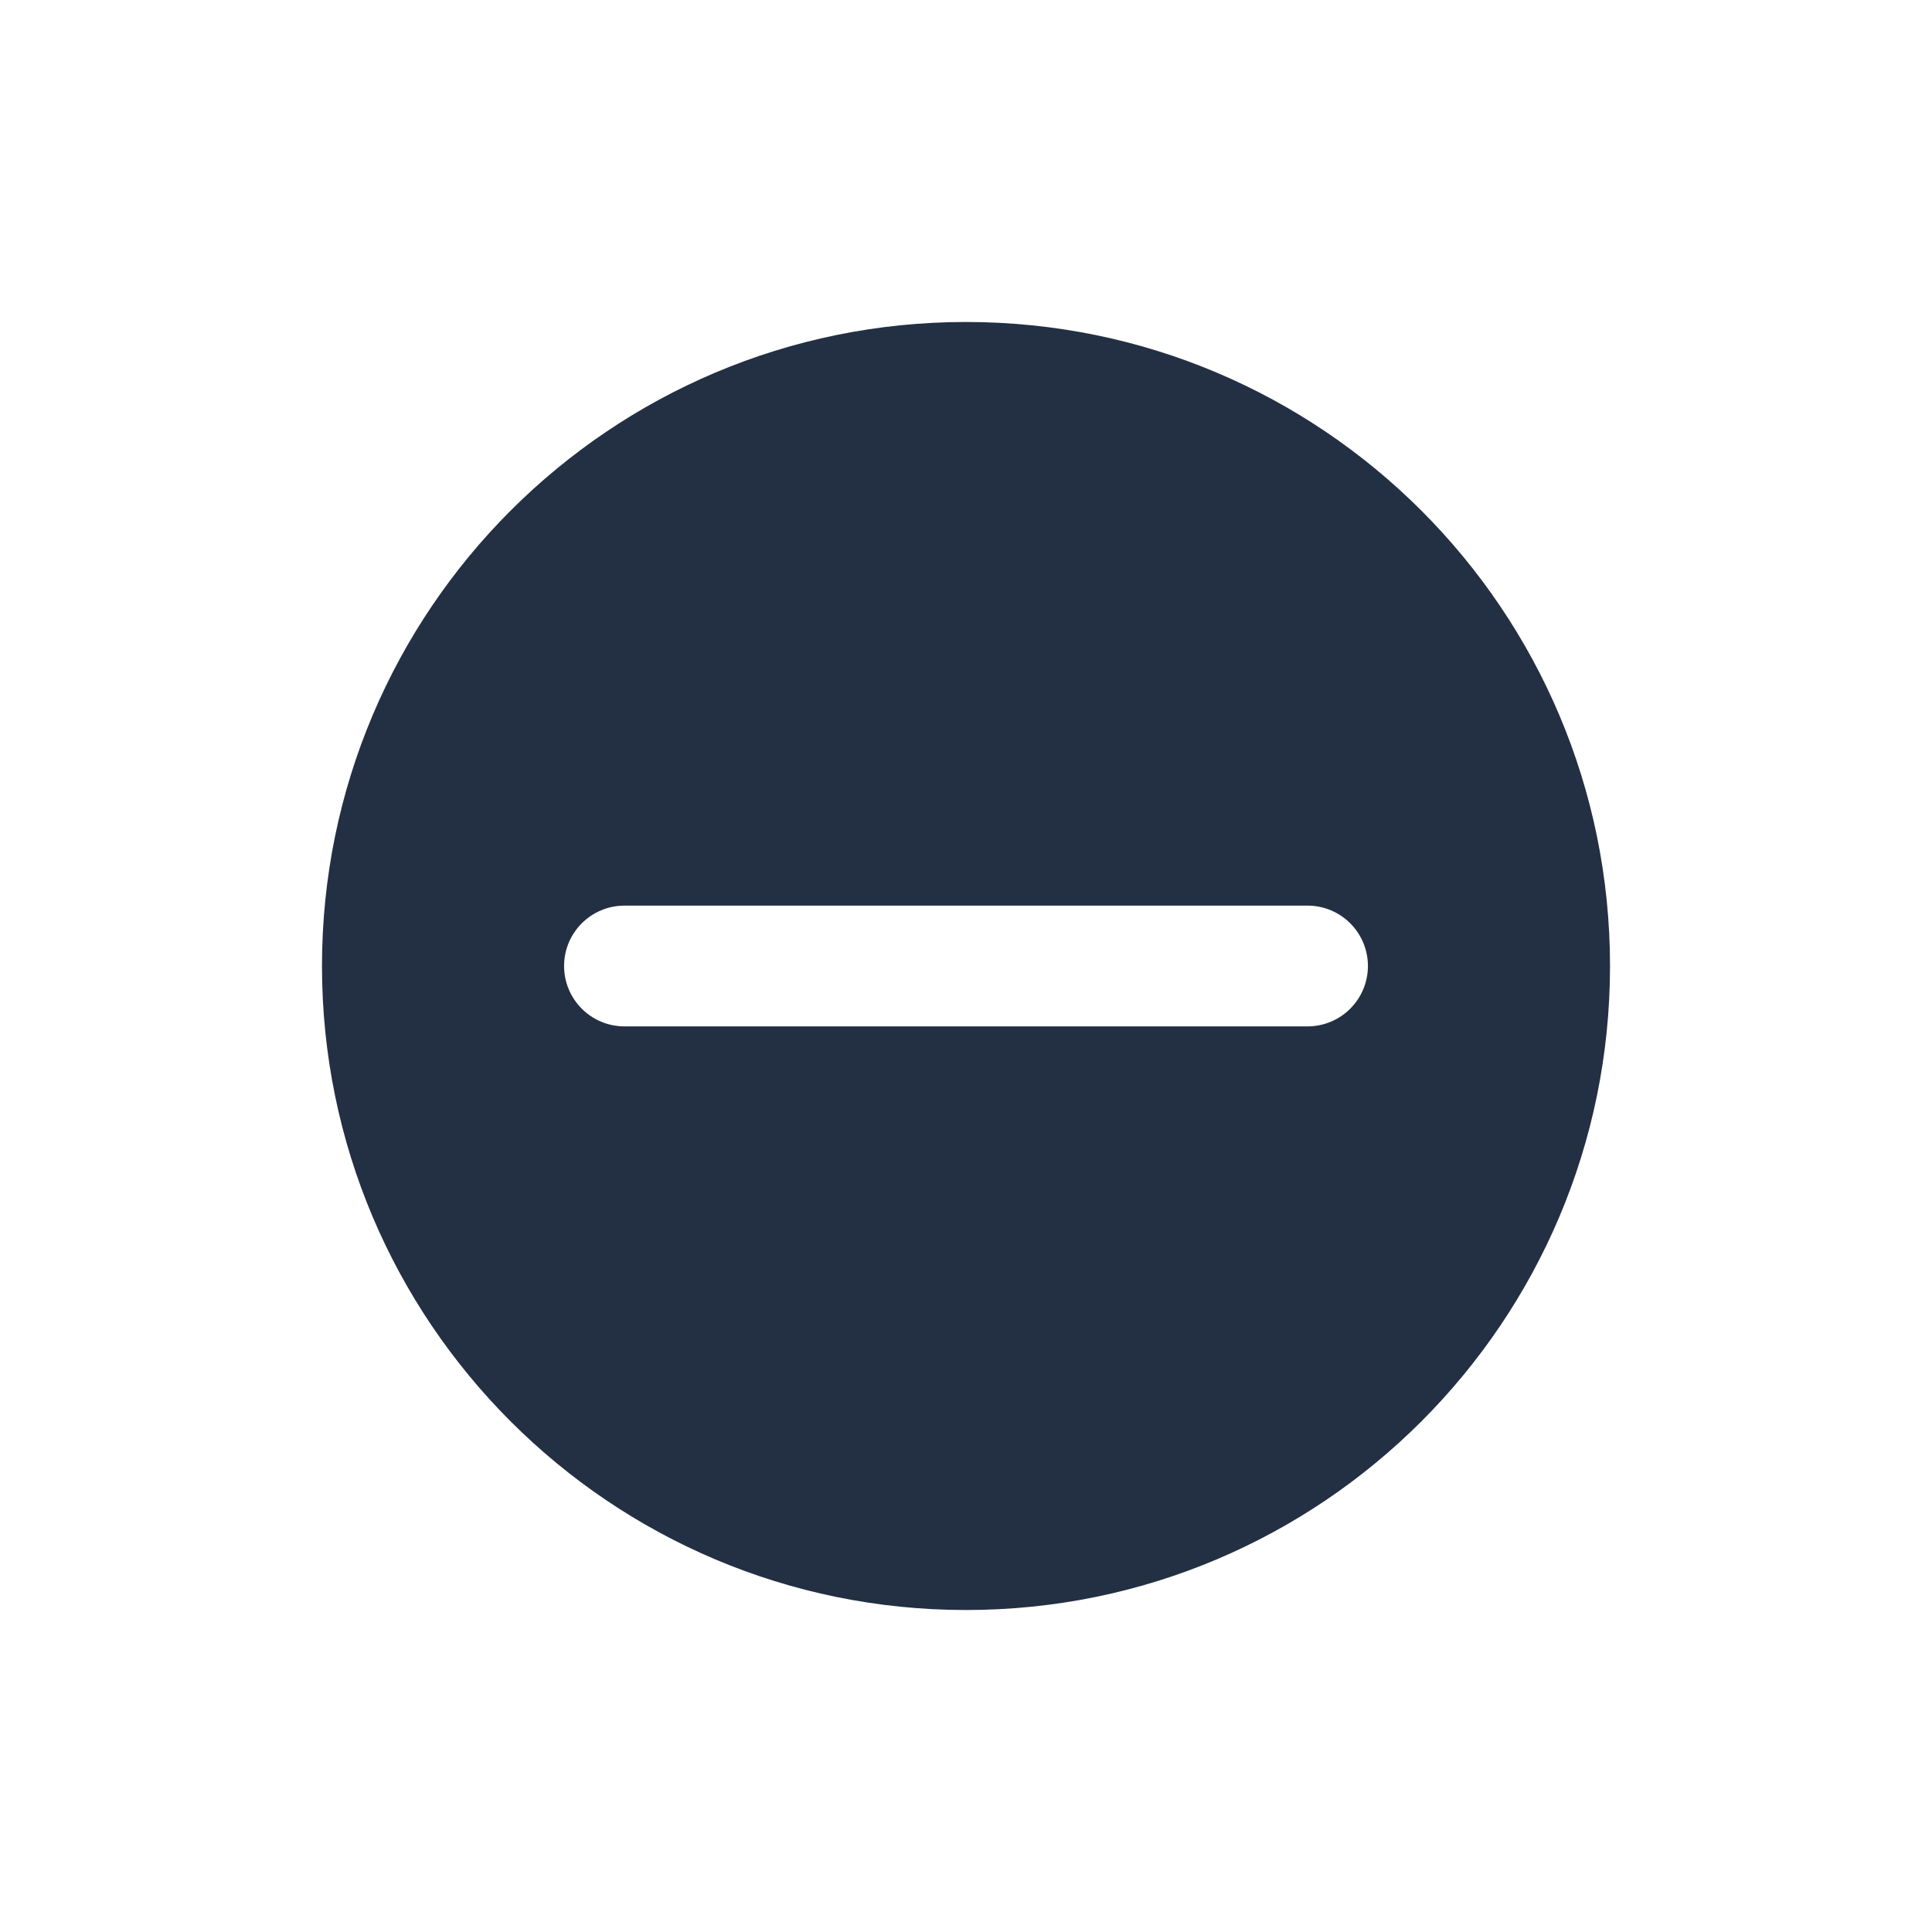 <svg width="32" height="32" viewBox="0 0 32 32" fill="none" xmlns="http://www.w3.org/2000/svg">
<path fill-rule="evenodd" clip-rule="evenodd" d="M16 26.667C21.891 26.667 26.667 21.891 26.667 16C26.667 10.109 21.891 5.333 16 5.333C10.109 5.333 5.333 10.109 5.333 16C5.333 21.891 10.109 26.667 16 26.667ZM10.343 17C9.791 17 9.343 16.552 9.343 16C9.343 15.448 9.791 15 10.343 15H21.657C22.209 15 22.657 15.448 22.657 16C22.657 16.552 22.209 17 21.657 17H10.343Z" fill="#233043"/>
</svg>
